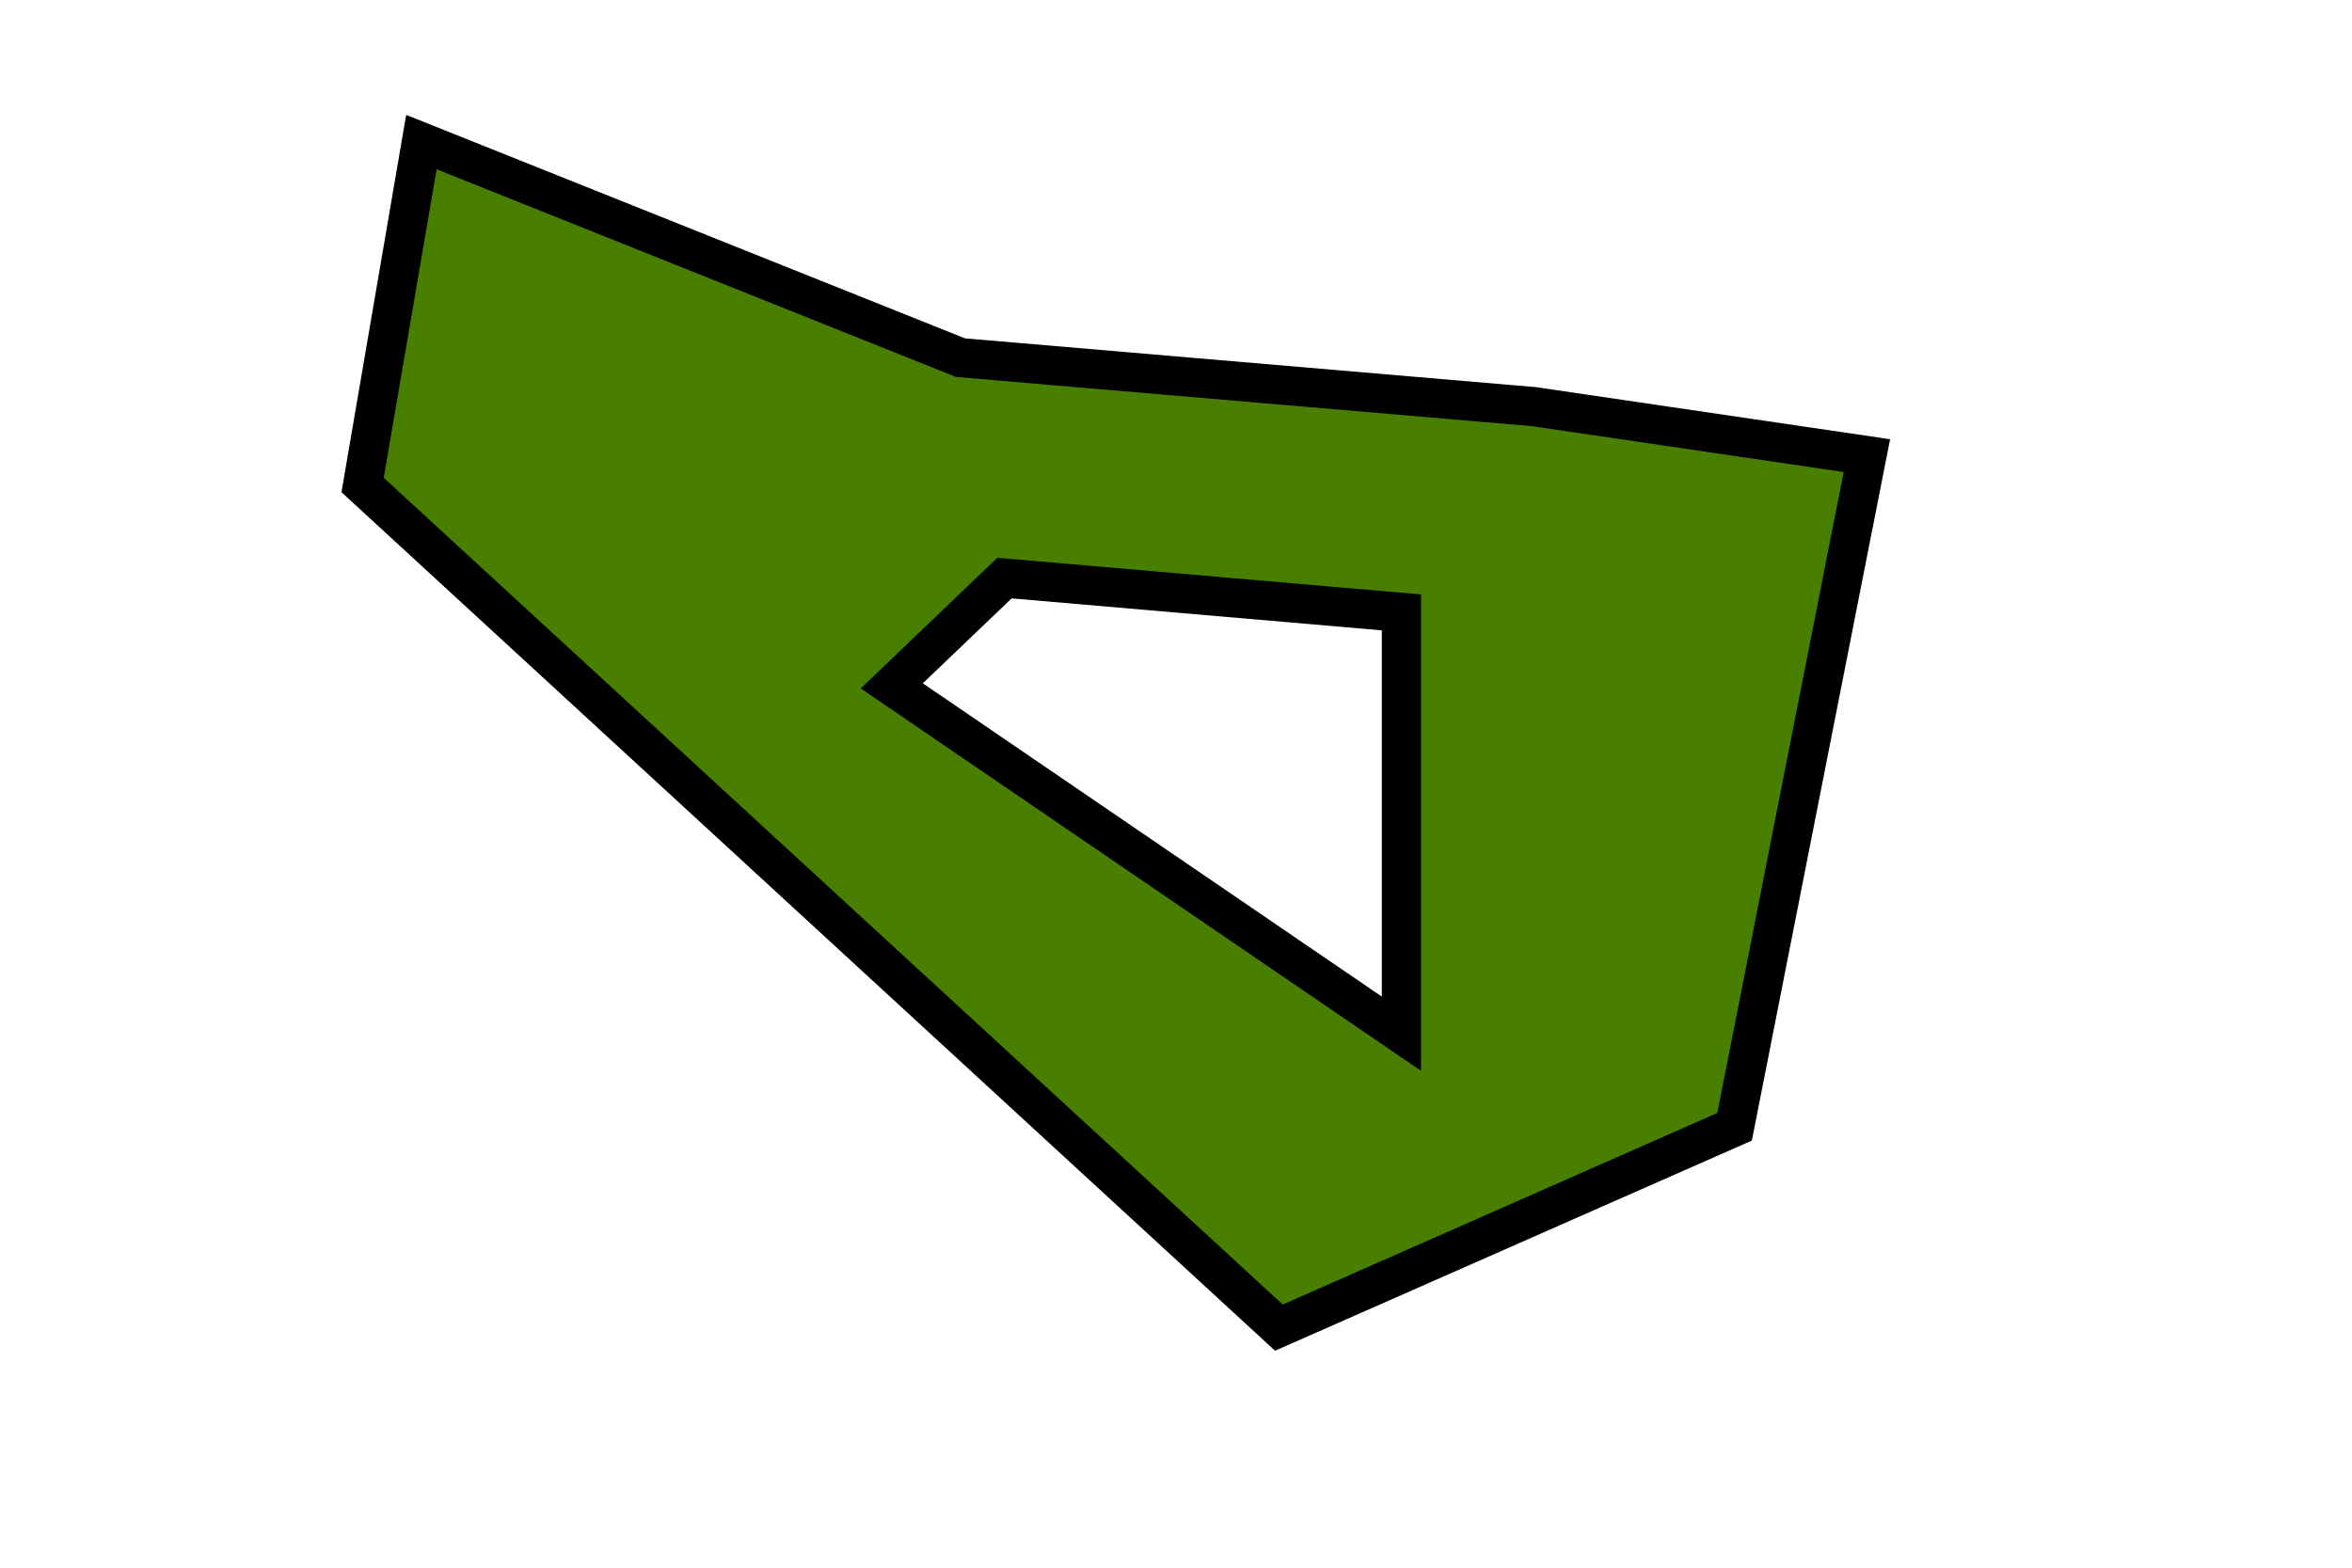 <?xml version="1.0" encoding="utf-8"?>
<!-- Generator: Adobe Illustrator 16.0.0, SVG Export Plug-In . SVG Version: 6.00 Build 0)  -->
<!DOCTYPE svg PUBLIC "-//W3C//DTD SVG 1.1//EN" "http://www.w3.org/Graphics/SVG/1.1/DTD/svg11.dtd">
<svg version="1.1" id="Layer_1" xmlns="http://www.w3.org/2000/svg" xmlns:xlink="http://www.w3.org/1999/xlink" x="0px" y="0px"
	 width="60px" height="40px" viewBox="0 0 60 40" enable-background="new 0 0 60 40" xml:space="preserve">
<g>
	<path fill="#487F00" stroke="#000000" stroke-miterlimit="10" d="M39.125,10.375L24.5,9.125l-13.75-5.5l-1.5,8.75l23.375,21.5
		L44.25,28.75l3.375-17.125L39.125,10.375z M35.75,26.375l-13-8.875l2.875-2.75l10.125,0.875V26.375z"/>
</g>
</svg>
